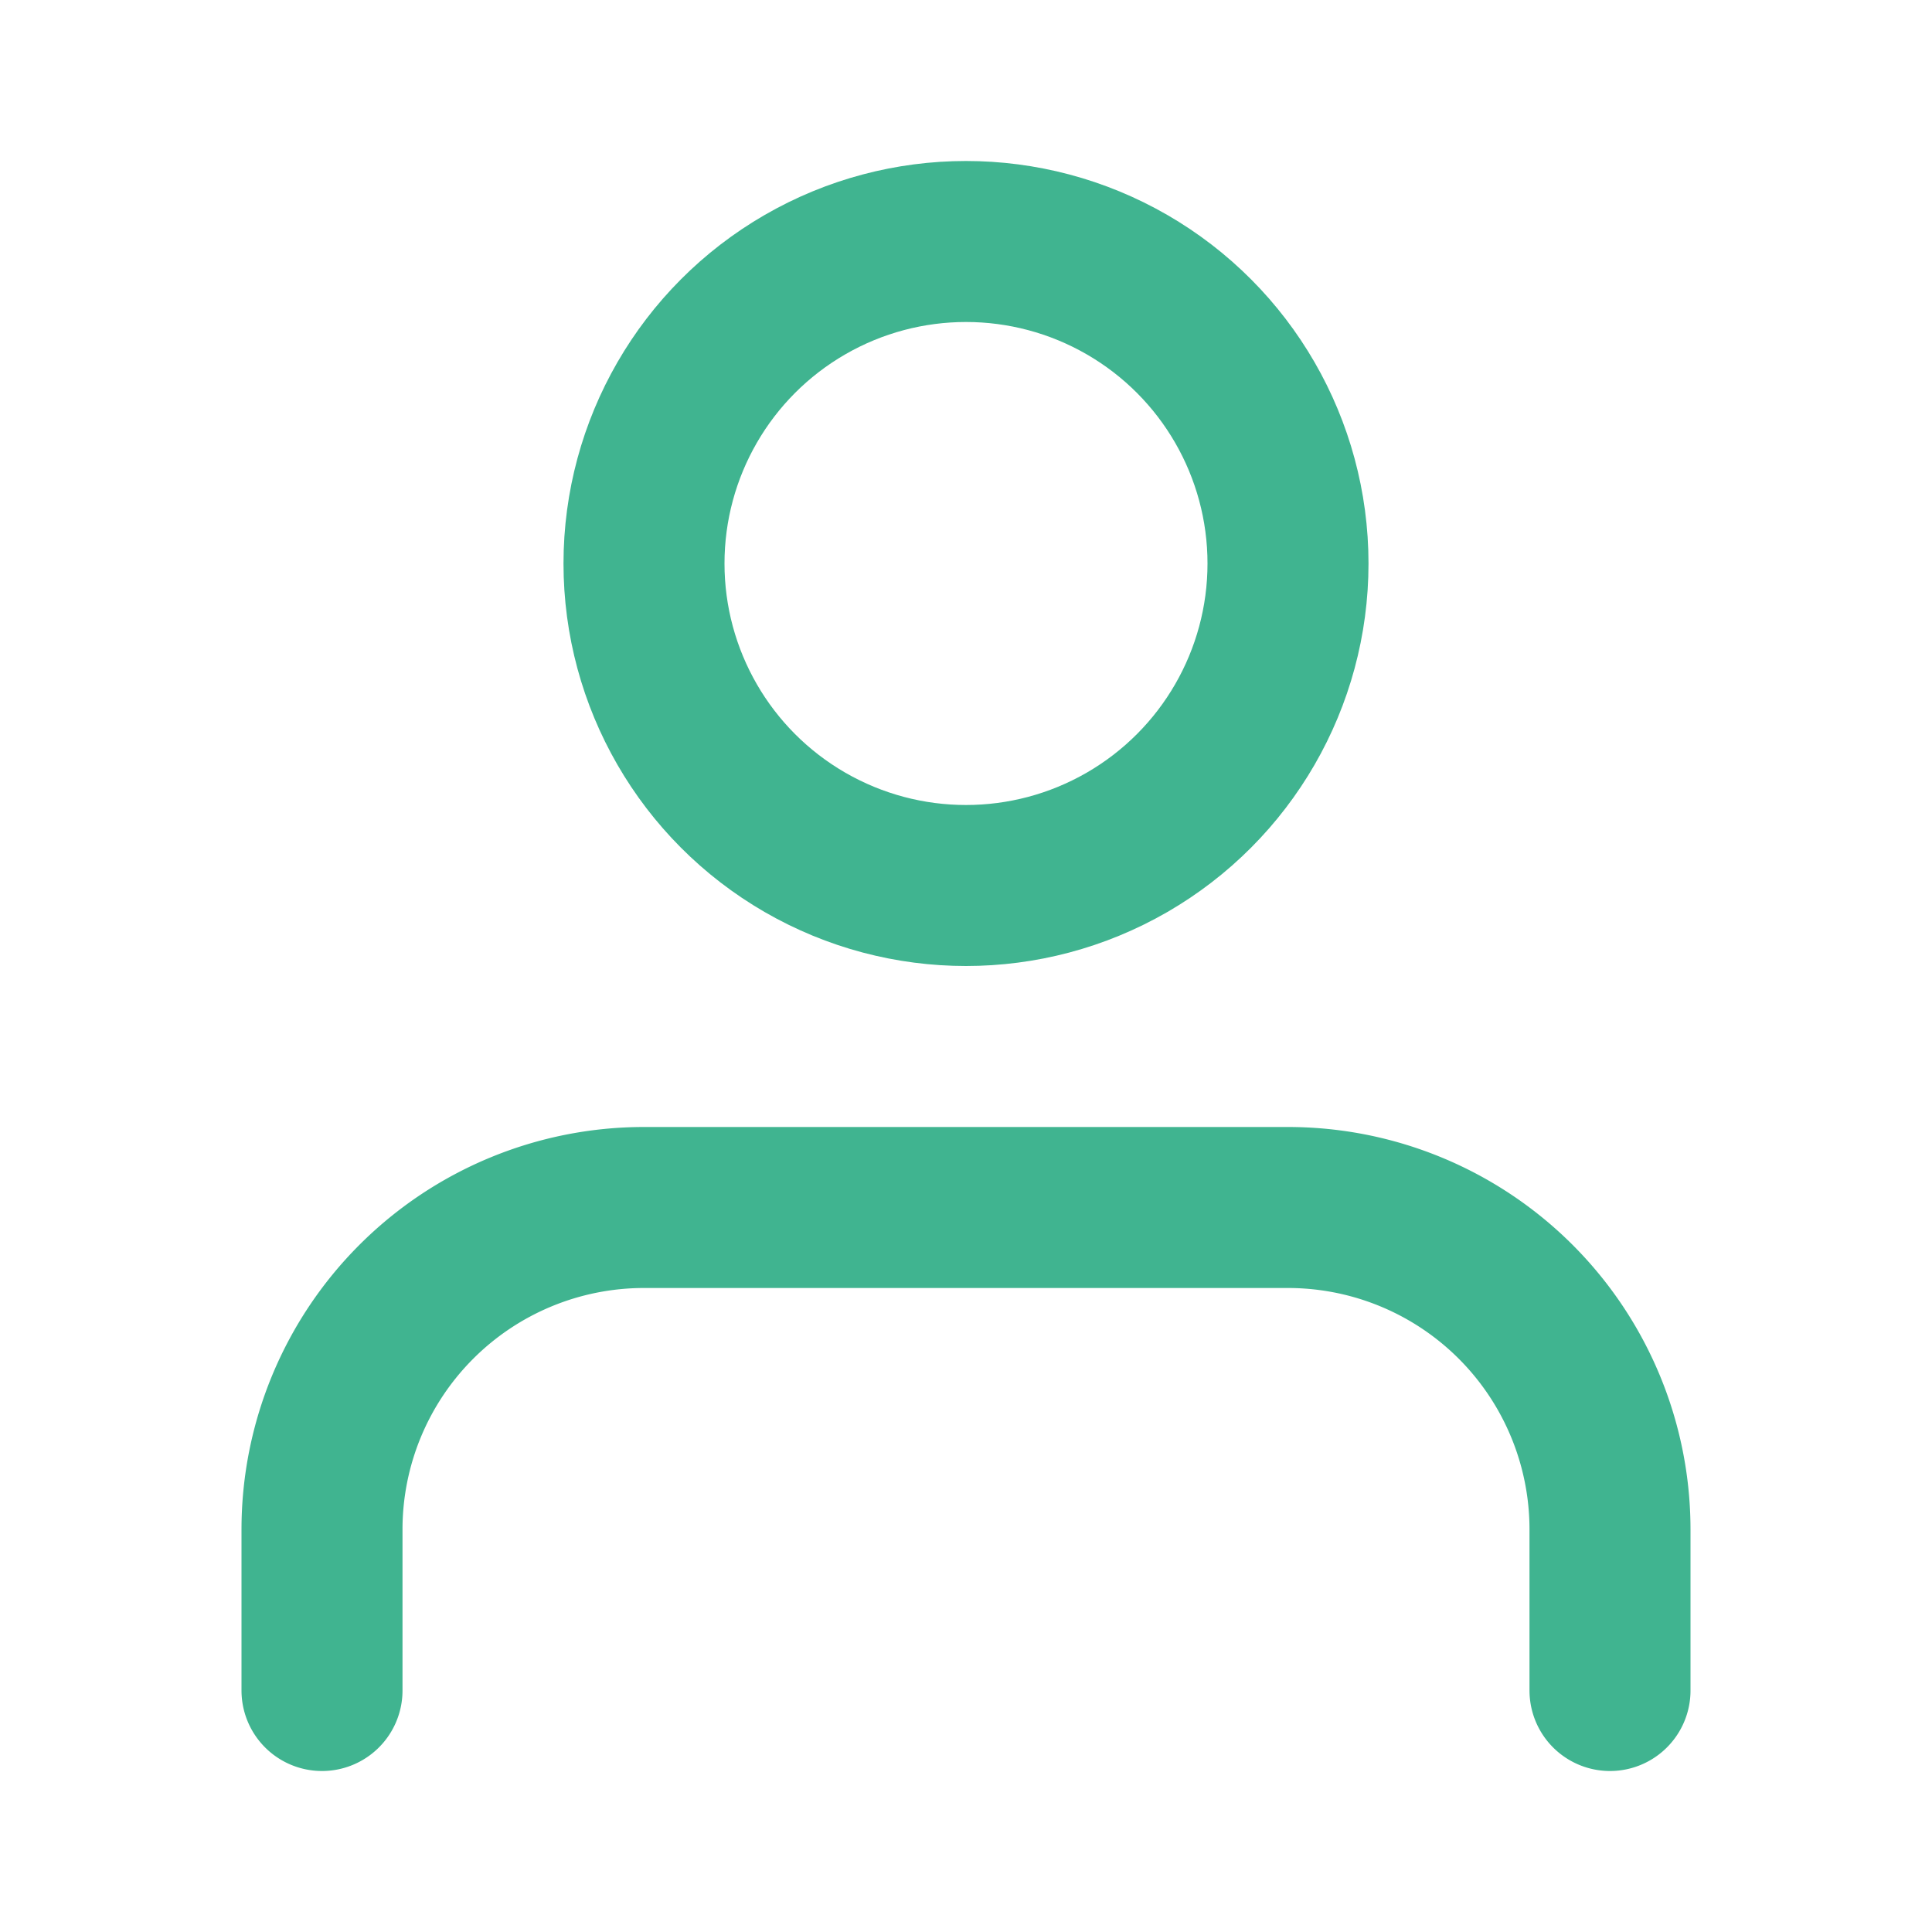 <svg xmlns="http://www.w3.org/2000/svg" width="24" height="24" viewBox="0 0 24 24" fill="none" stroke="#40b490" stroke-width="2" stroke-linecap="round" stroke-linejoin="round">
  <path d="M20 21v-2a4 4 0 0 0-4-4H8a4 4 0 0 0-4 4v2"></path>
  <circle cx="12" cy="7" r="4"></circle>
</svg>
